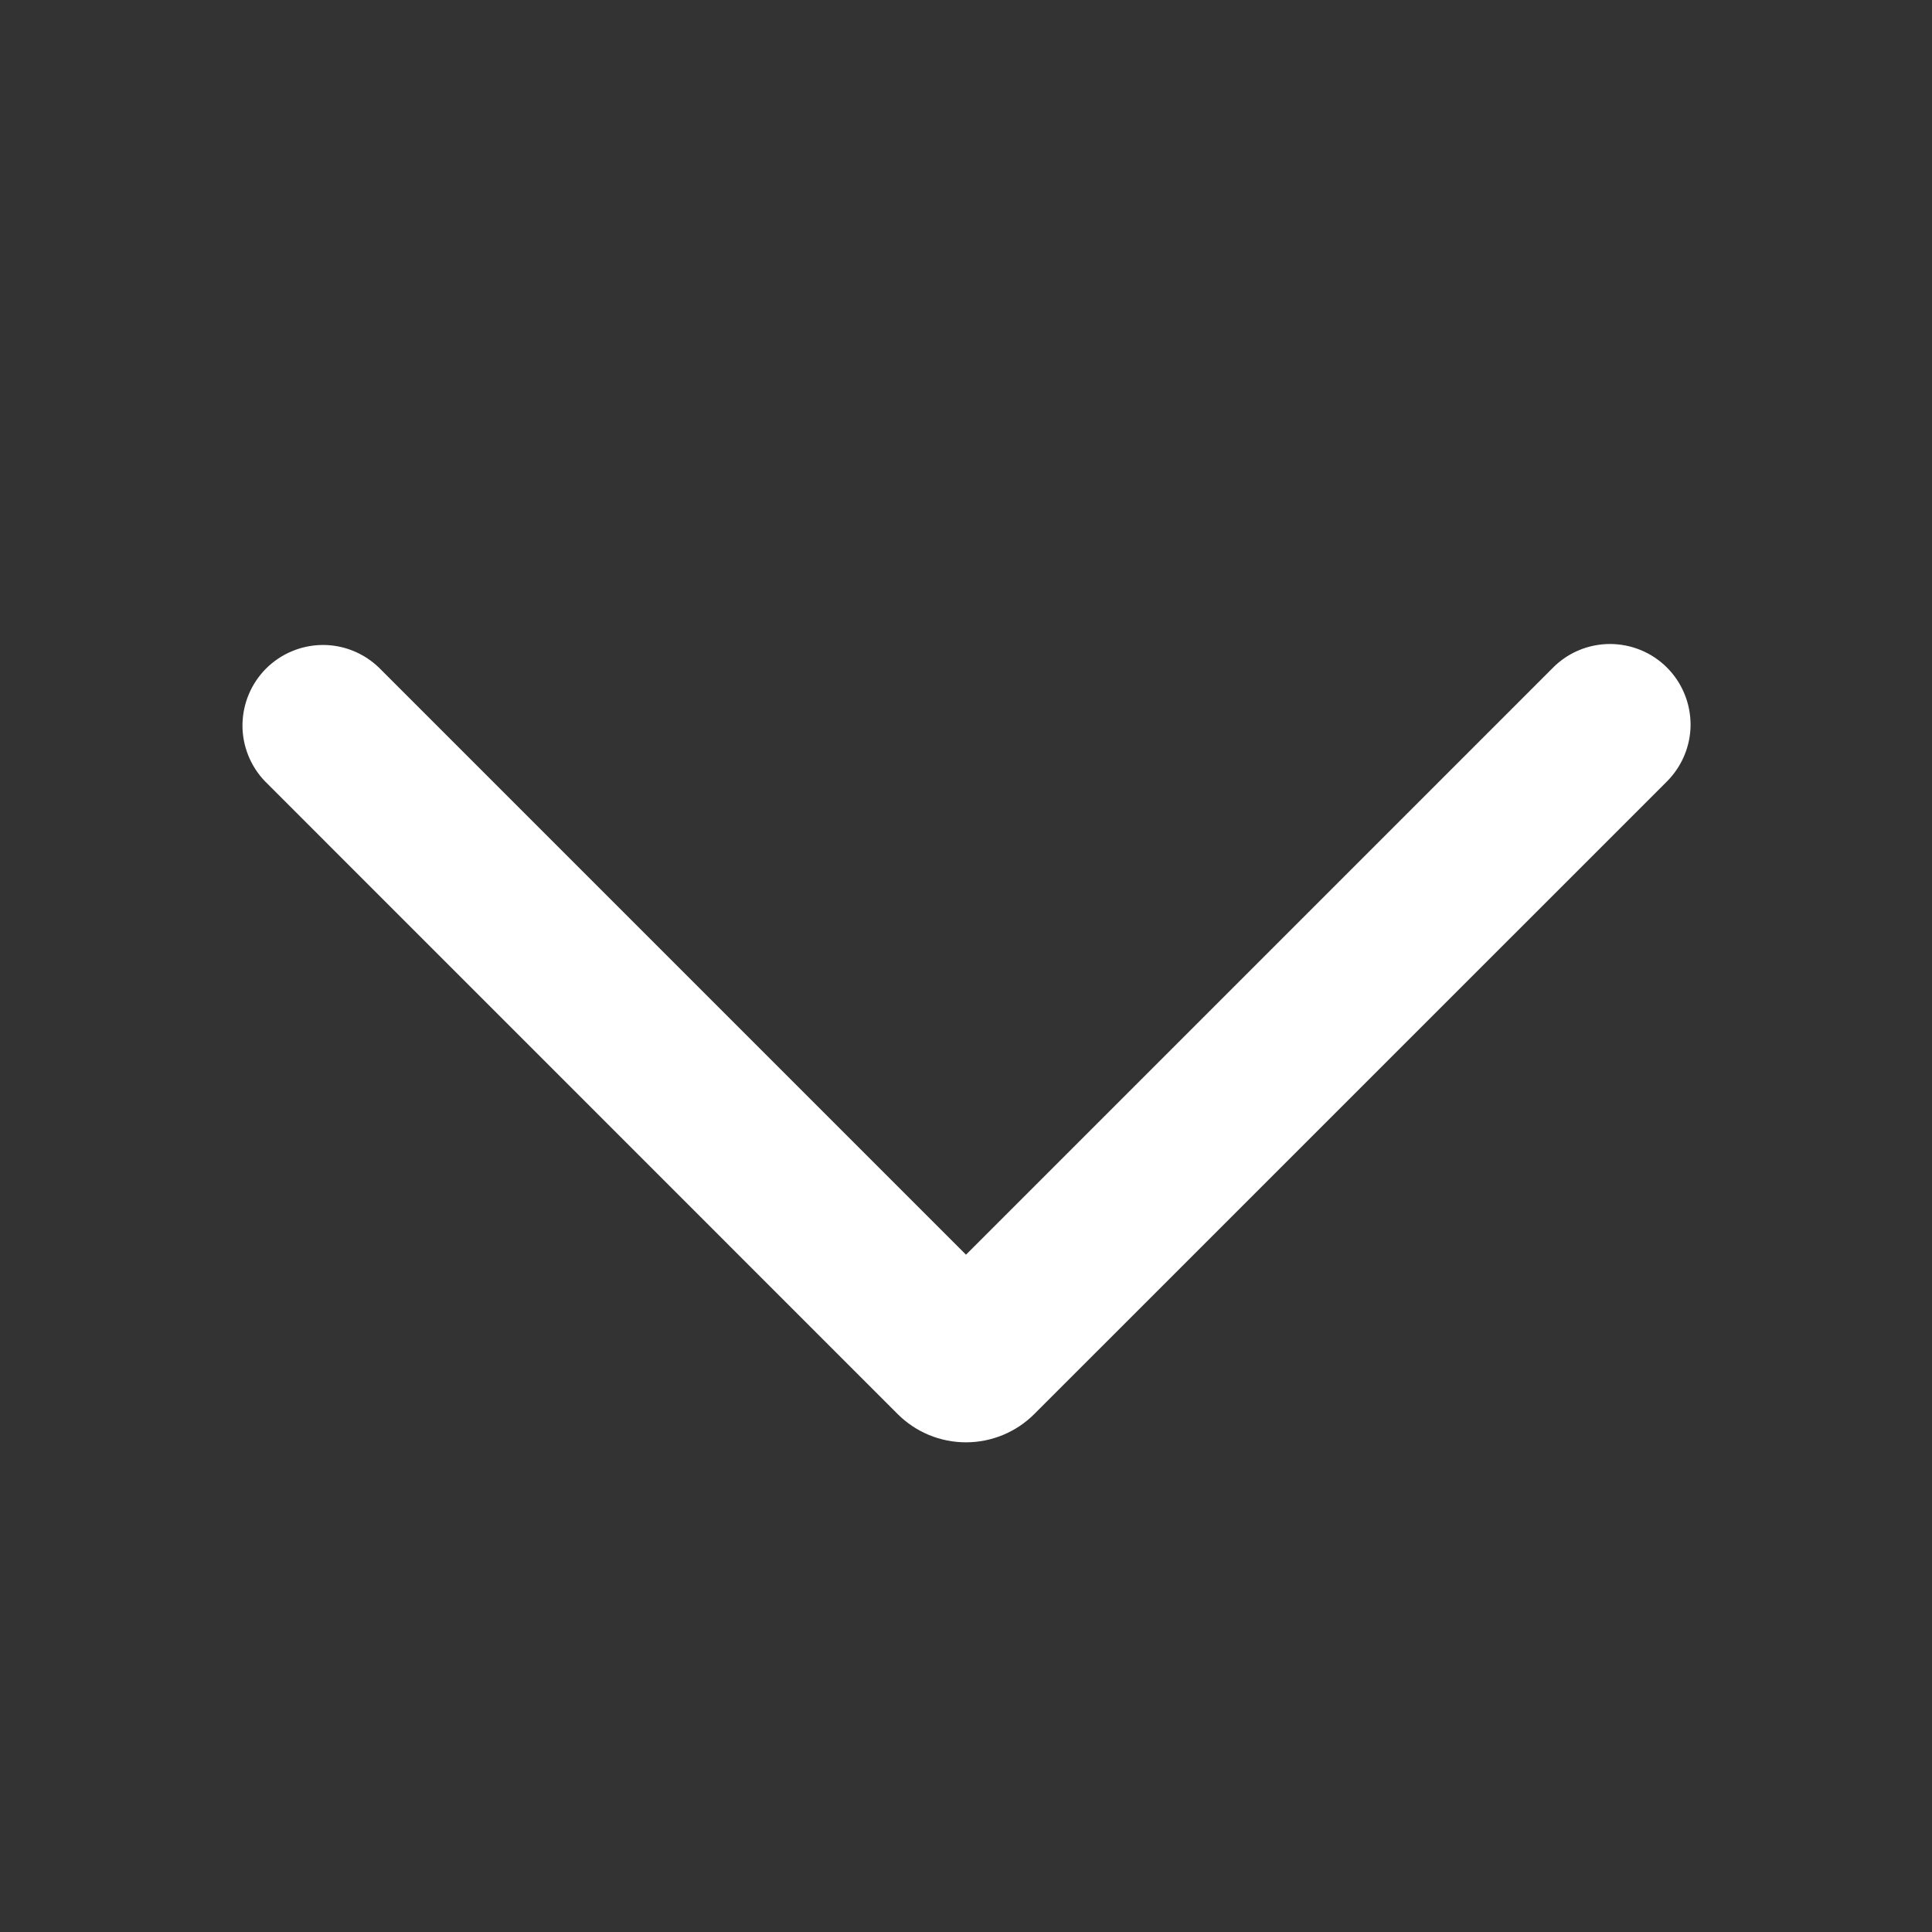 <svg width="24" height="24" viewBox="0 0 24 24" fill="none" xmlns="http://www.w3.org/2000/svg">
<rect x="0" y="0" width="24" height="24" fill="#333333" stroke="none"/>
<path fill-rule="evenodd" clip-rule="evenodd" d="M12 15.586L4.707 8.293C4.518 8.111 4.266 8.01 4.004 8.012C3.741 8.015 3.491 8.12 3.305 8.305C3.12 8.491 3.015 8.741 3.012 9.004C3.01 9.266 3.111 9.518 3.293 9.707L11.151 17.566C11.376 17.791 11.681 17.917 11.999 17.917C12.318 17.917 12.623 17.791 12.848 17.566L20.708 9.707C20.895 9.519 21.001 9.265 21.001 9C21 8.734 20.895 8.48 20.707 8.292C20.52 8.105 20.265 8 20 8C19.735 8 19.48 8.105 19.293 8.293L12 15.586Z" fill="white"/>
</svg>

